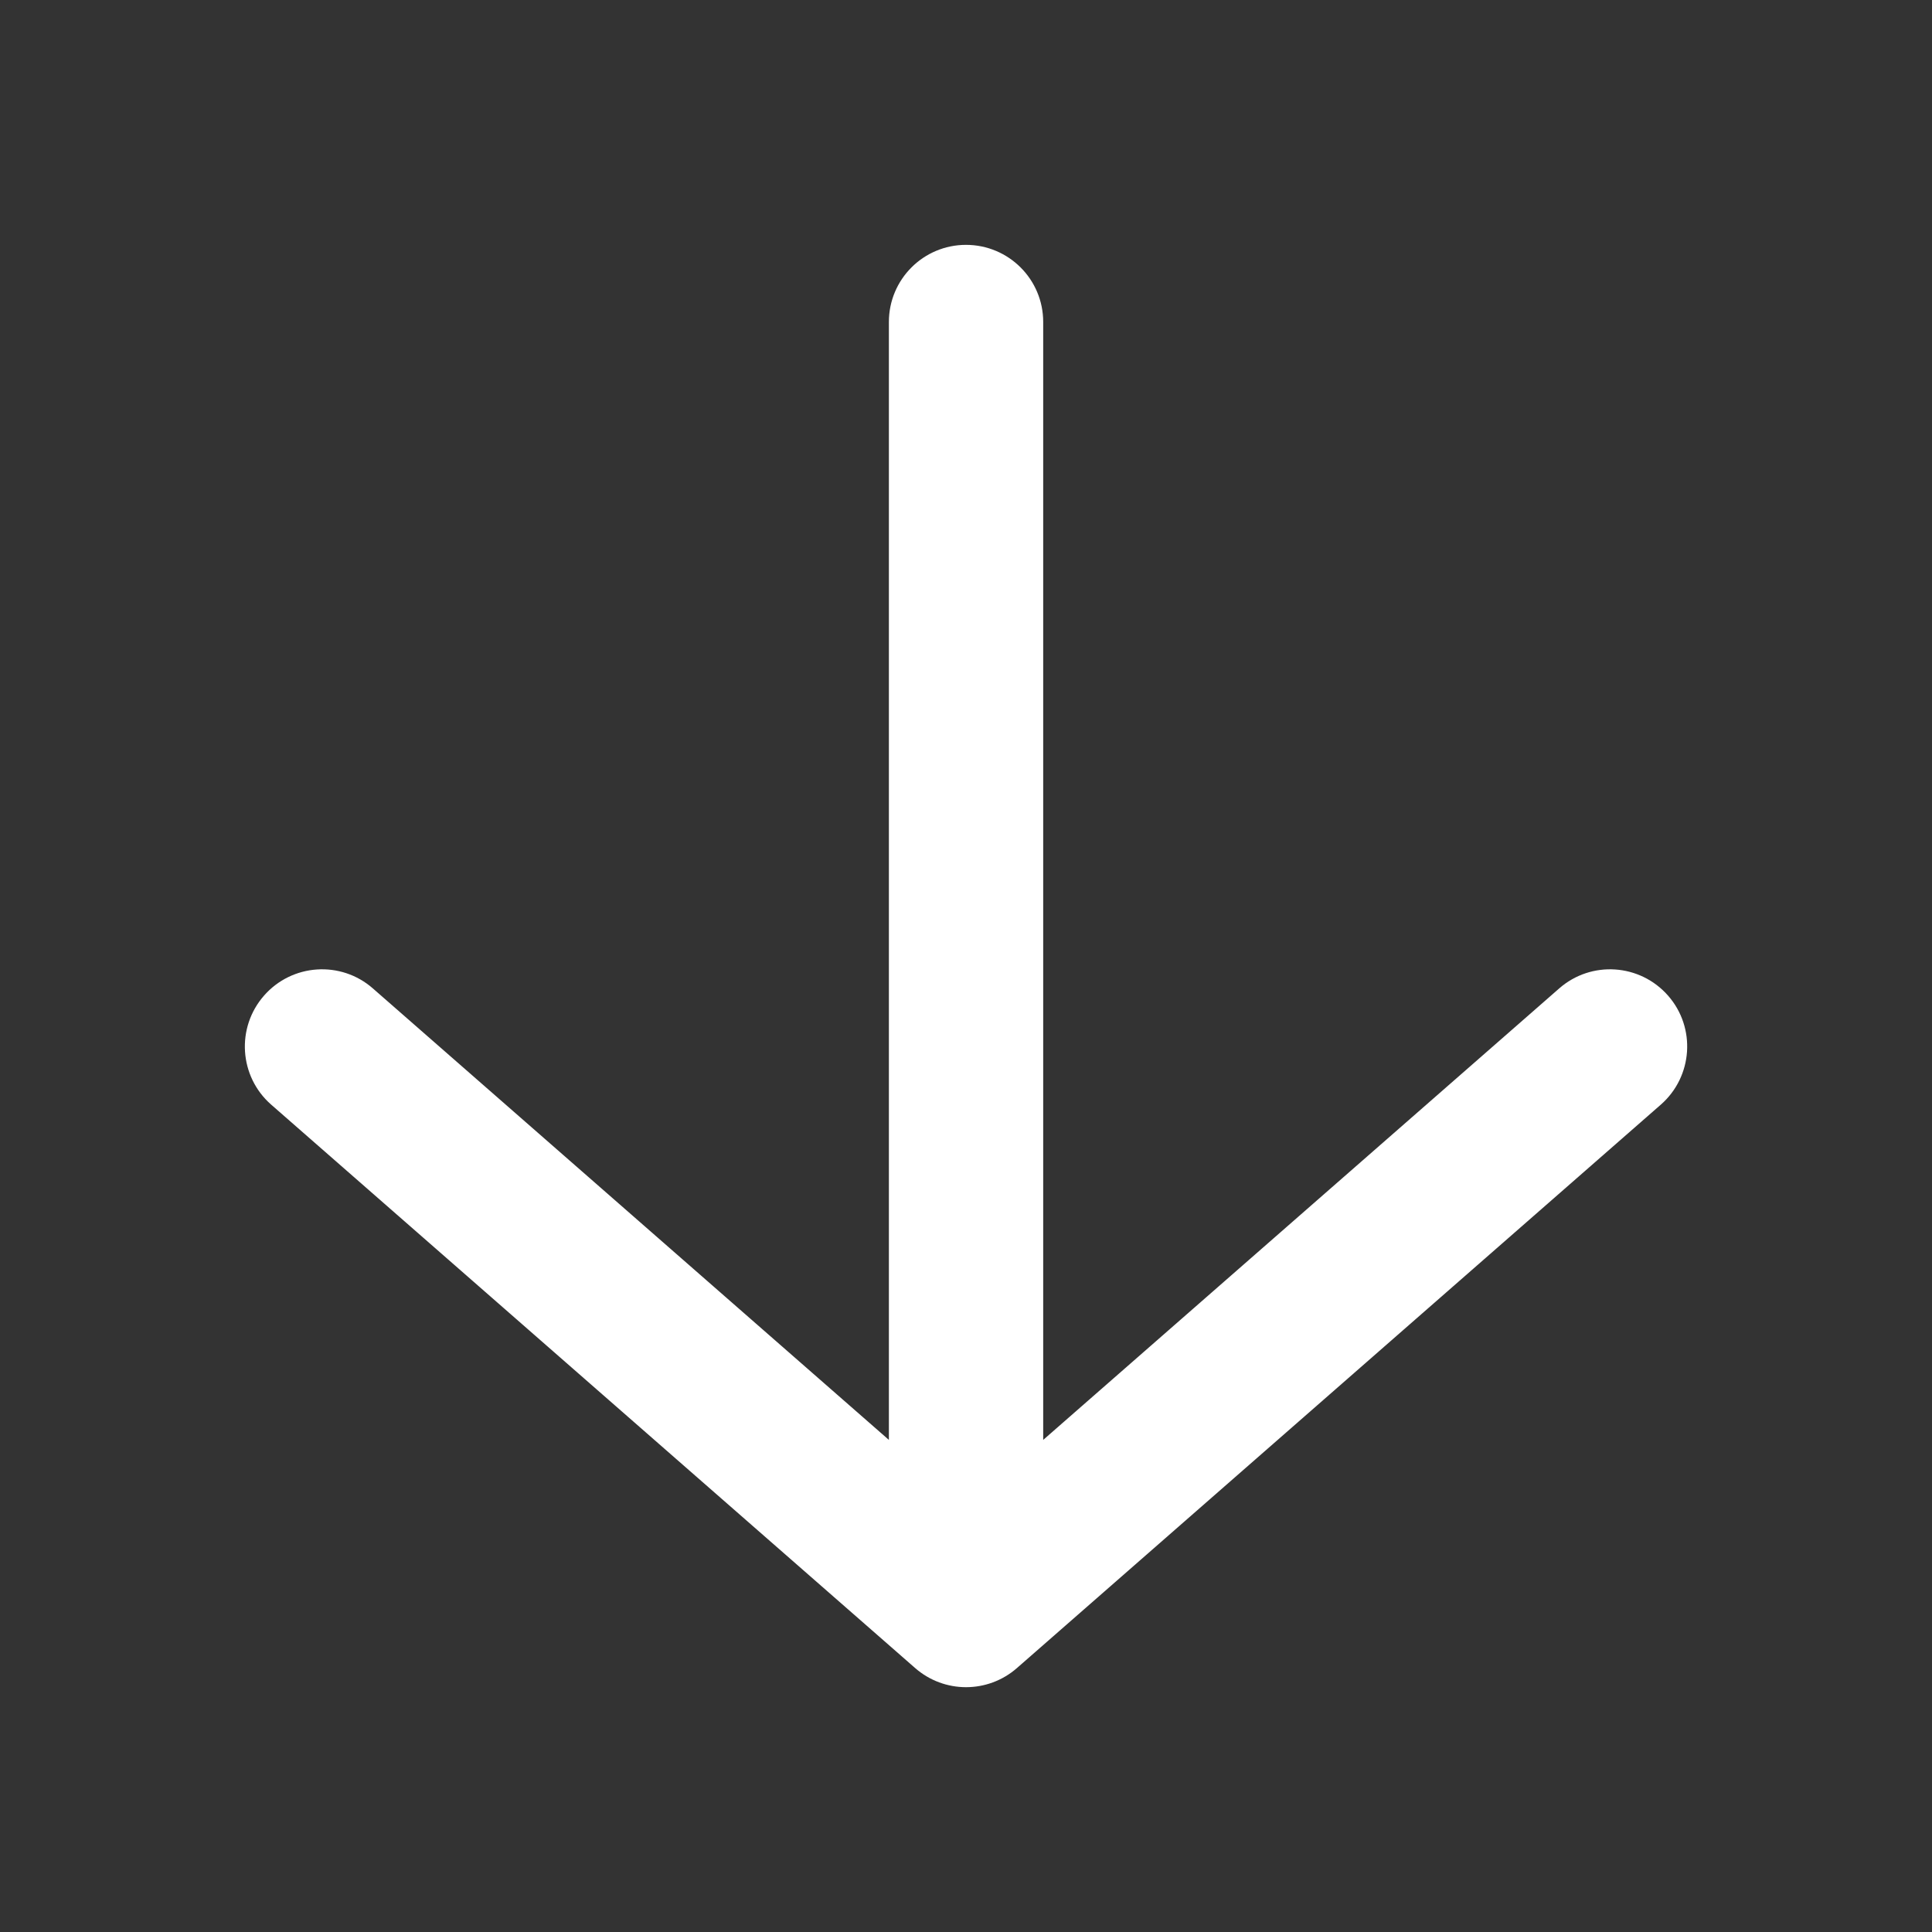 <svg width="23" height="23" viewBox="0 0 23 23" fill="none" xmlns="http://www.w3.org/2000/svg">
<rect x="0" y="0" width="23" height="23" fill="#333333" stroke="none"/>
<path d="M12.319 17.362L12.319 3.833C12.319 3.381 11.953 3.015 11.5 3.015C11.048 3.015 10.682 3.381 10.682 3.833L10.682 17.362L4.373 11.842C4.033 11.544 3.515 11.579 3.218 11.919C2.92 12.259 2.954 12.777 3.294 13.075L10.961 19.783C11.27 20.053 11.731 20.053 12.04 19.783L19.706 13.075C19.706 13.075 19.706 13.075 19.706 13.075C20.046 12.777 20.081 12.259 19.783 11.919C19.485 11.579 18.968 11.544 18.628 11.842L12.319 17.362Z" fill="white" stroke="white" stroke-width="0.2"/>
</svg>

